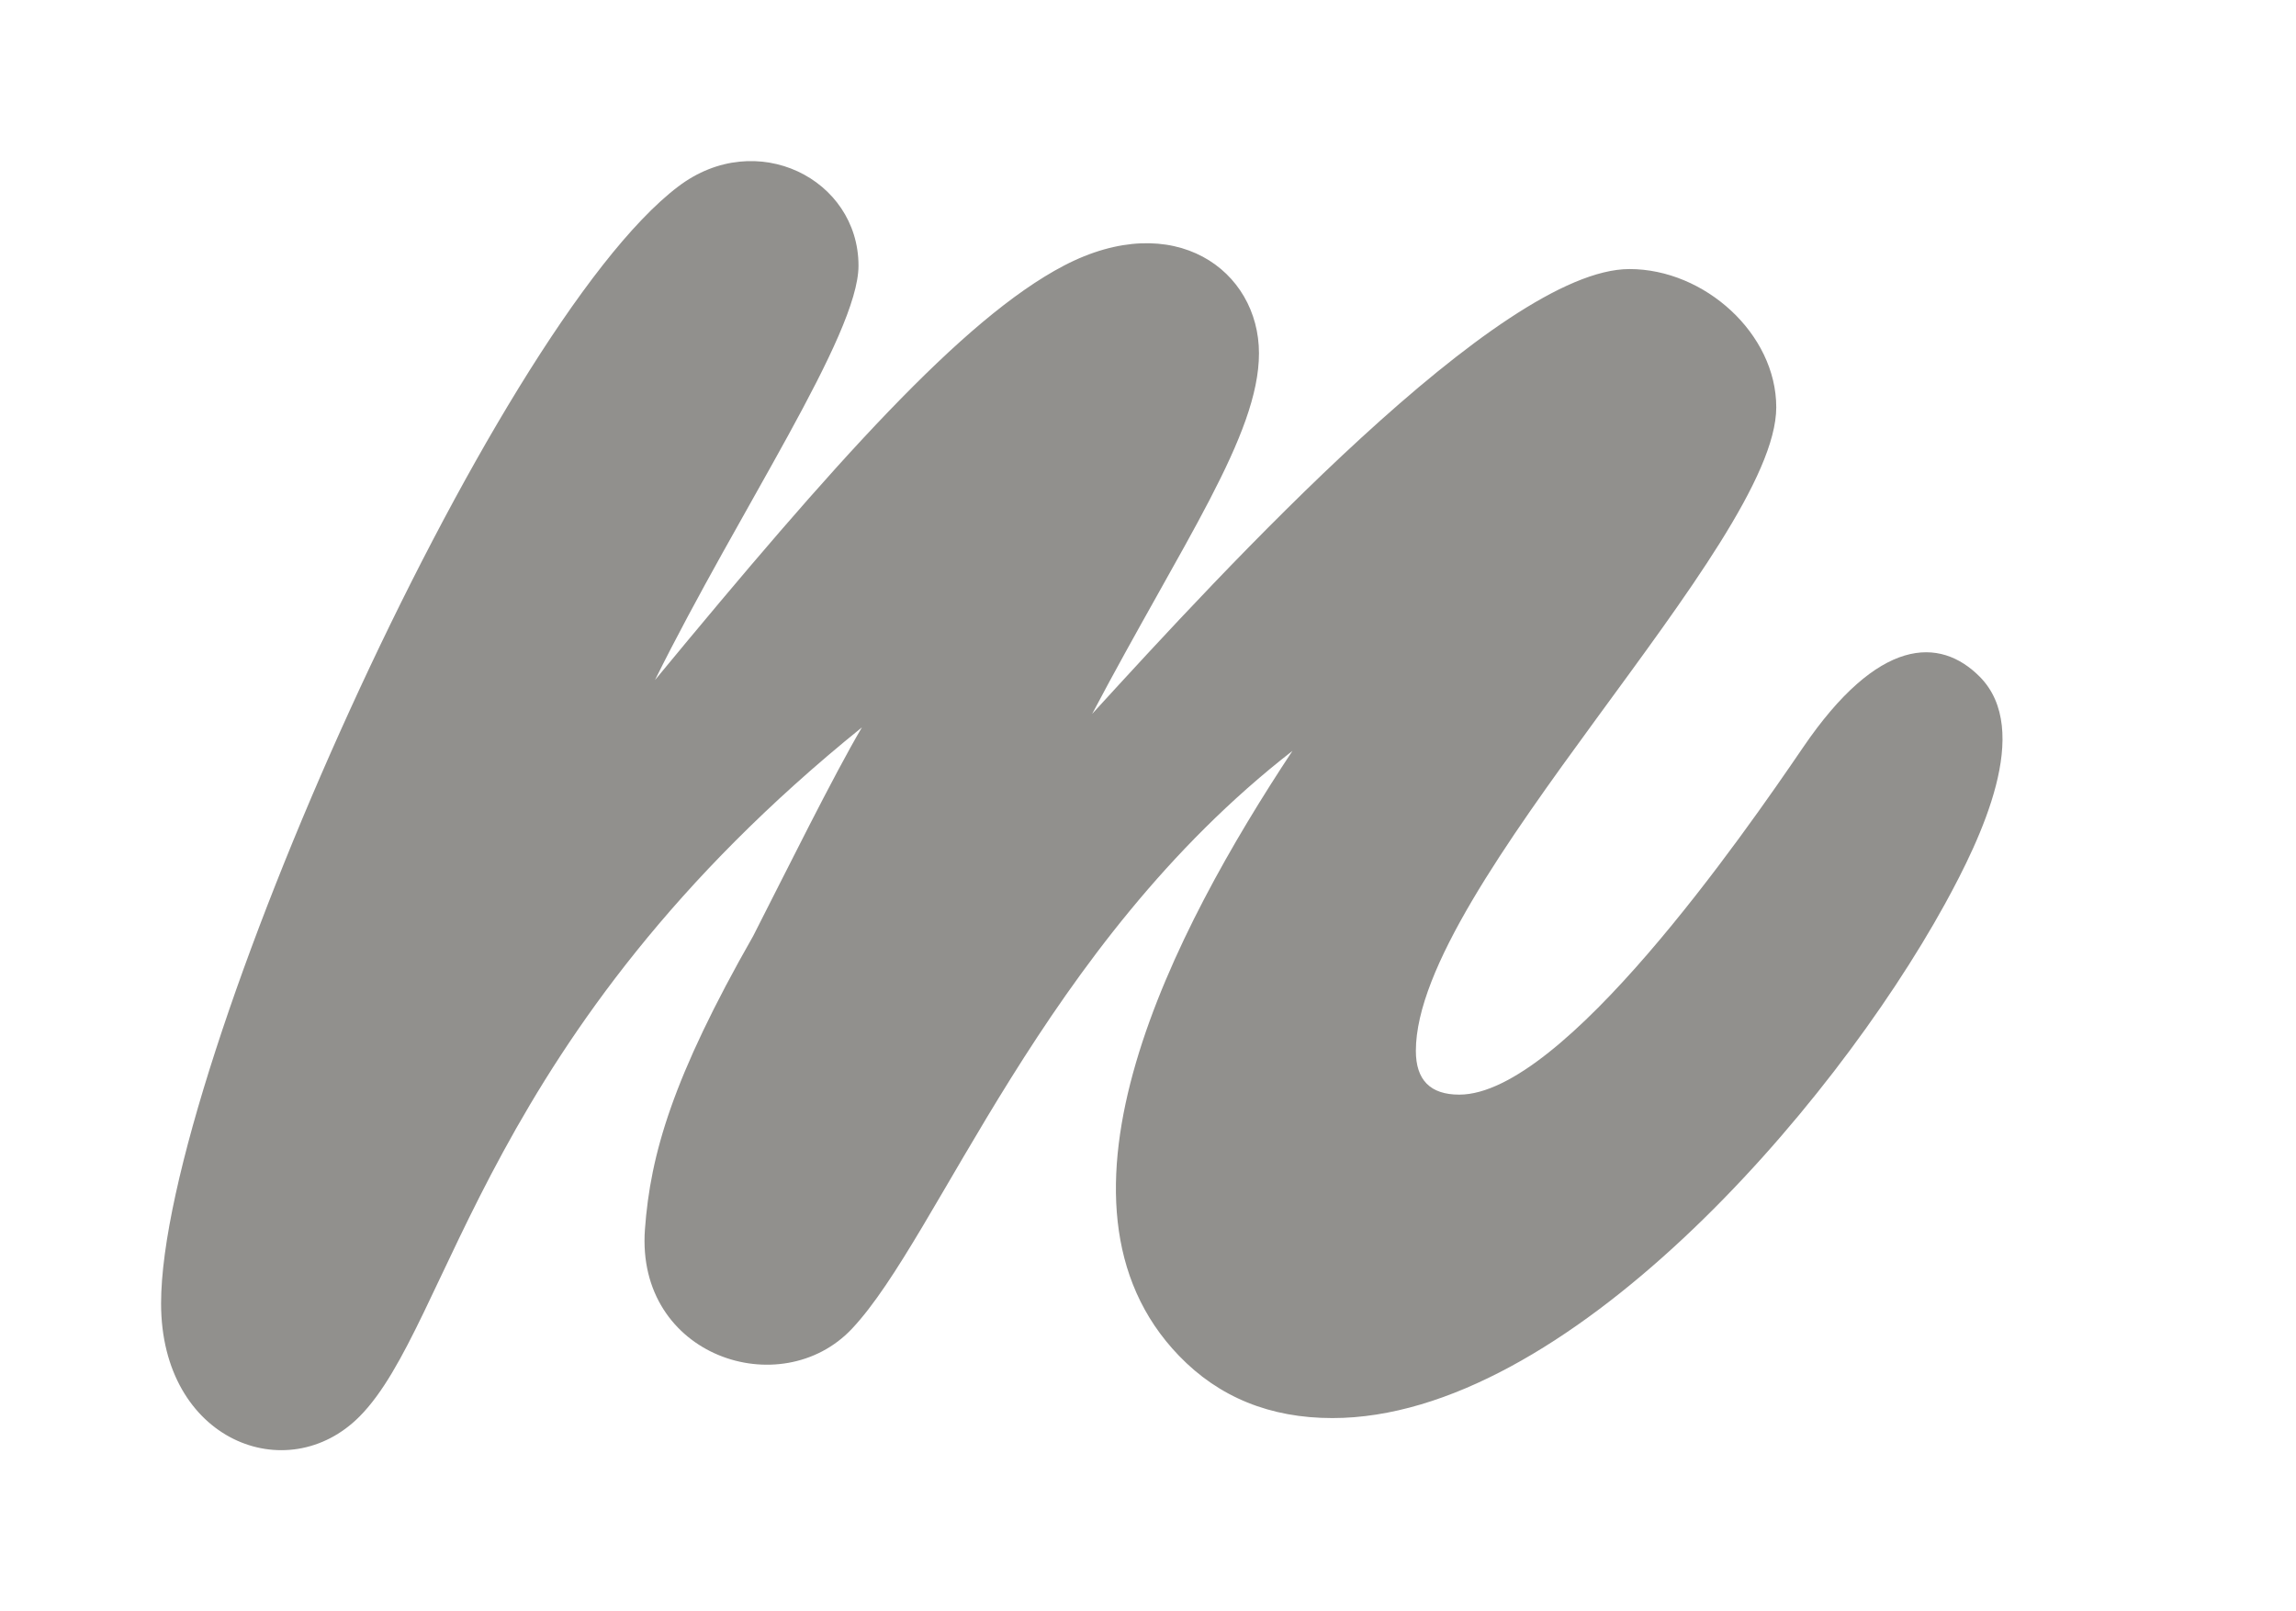 <!-- Generated by IcoMoon.io -->
<svg version="1.1" xmlns="http://www.w3.org/2000/svg" width="57" height="40" viewBox="0 0 57 40">
<title>mp-marvelapp-</title>
<path fill="#91908d" d="M40.452 6.679c1.868 0 3.645 1.607 3.645 3.431 0 3.412-8.947 11.91-8.947 15.976 0 0.725 0.359 1.087 1.077 1.087 2.582 0 7.068-6.466 8.533-8.616 1.873-2.75 3.398-2.756 4.39-1.757 1.315 1.33 0.039 3.996-0.869 5.647-2.812 5.107-9.43 12.755-15.203 12.755-1.546 0-2.817-0.517-3.809-1.547-3.674-3.809-0.112-10.587 2.817-15.015-6.219 4.832-8.762 12.037-10.937 14.346-1.758 1.863-5.367 0.693-5.138-2.468 0.135-1.861 0.686-3.772 2.689-7.286 0.844-1.655 1.982-3.959 2.698-5.176-9.409 7.595-10.182 14.796-12.469 17.104-1.793 1.81-4.93 0.609-4.93-2.803 0-5.811 8.222-24.236 12.841-27.729 1.937-1.468 4.473-0.185 4.473 1.967 0 1.722-2.956 6.056-5.053 10.287 4.443-5.381 7.633-8.969 10.15-10.287 2.744-1.434 4.845 0.118 4.845 2.175 0 2.032-1.886 4.68-4.141 8.951 3.263-3.571 10.127-11.042 13.337-11.042z"></path>
</svg>
